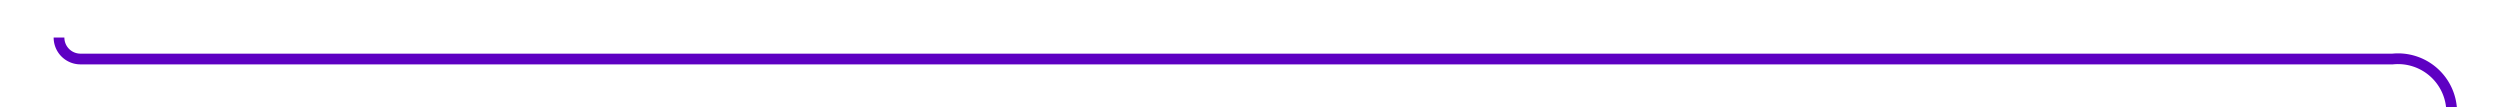 ﻿<?xml version="1.0" encoding="utf-8"?>
<svg version="1.1" xmlns:xlink="http://www.w3.org/1999/xlink" width="233px" height="10px" preserveAspectRatio="xMinYMid meet" viewBox="1239 336  233 8" xmlns="http://www.w3.org/2000/svg">
  <path d="M 1244.5 338.5  A 2 2 0 0 0 1246.5 340.5 L 1462 340.5  A 5 5 0 0 1 1467.5 345.5 L 1467.5 1135  A 5 5 0 0 1 1462.5 1140.5 L 1421 1140.5  " stroke-width="1" stroke="#5e00c3" fill="none" />
  <path d="M 1426.7 1134.5  L 1420 1140.5  L 1426.7 1146.5  L 1424.4 1140.5  L 1426.7 1134.5  Z " fill-rule="nonzero" fill="#5e00c3" stroke="none" />
</svg>